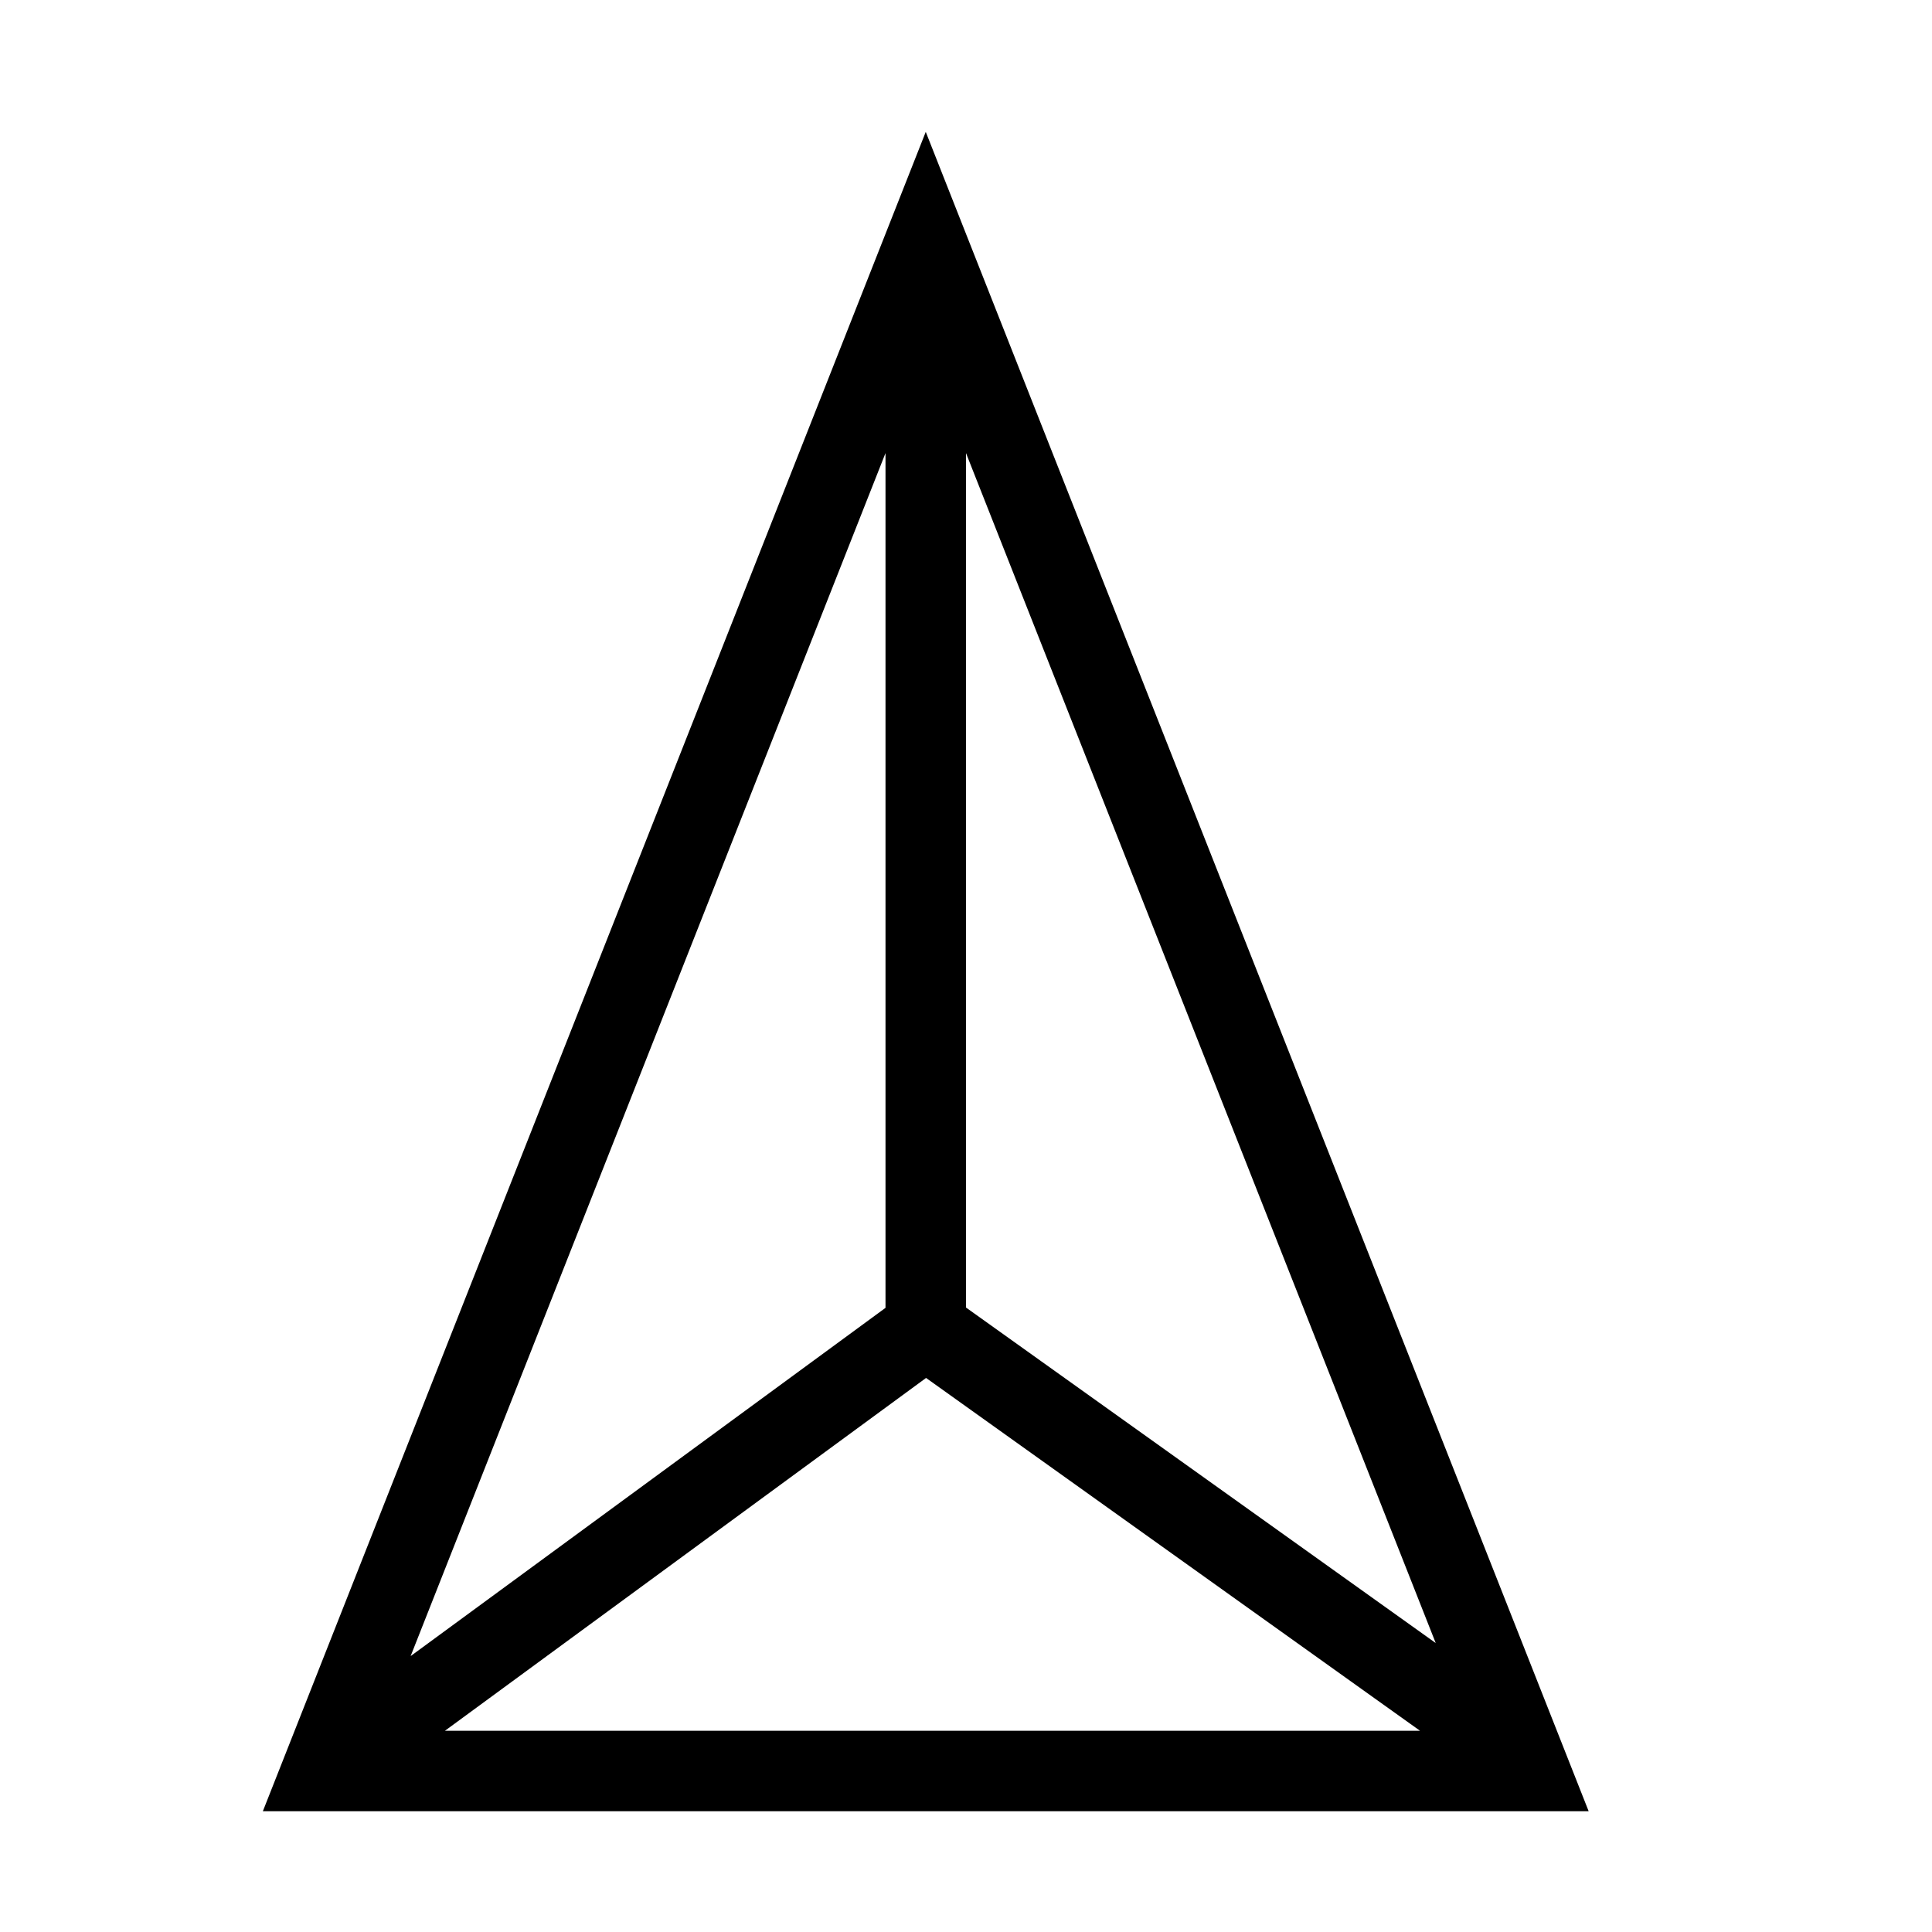 <svg xmlns="http://www.w3.org/2000/svg" width="24" height="24" fill="none" viewBox="0 0 24 24"><path d="M0 0H24V24H0z"/><path stroke="currentColor" d="M4 22L11.5 3 19 22H4zM11.5 3.5V16.5M11.5 16.5L4 22M11.5 16.5L18.5 21.5"/></svg>